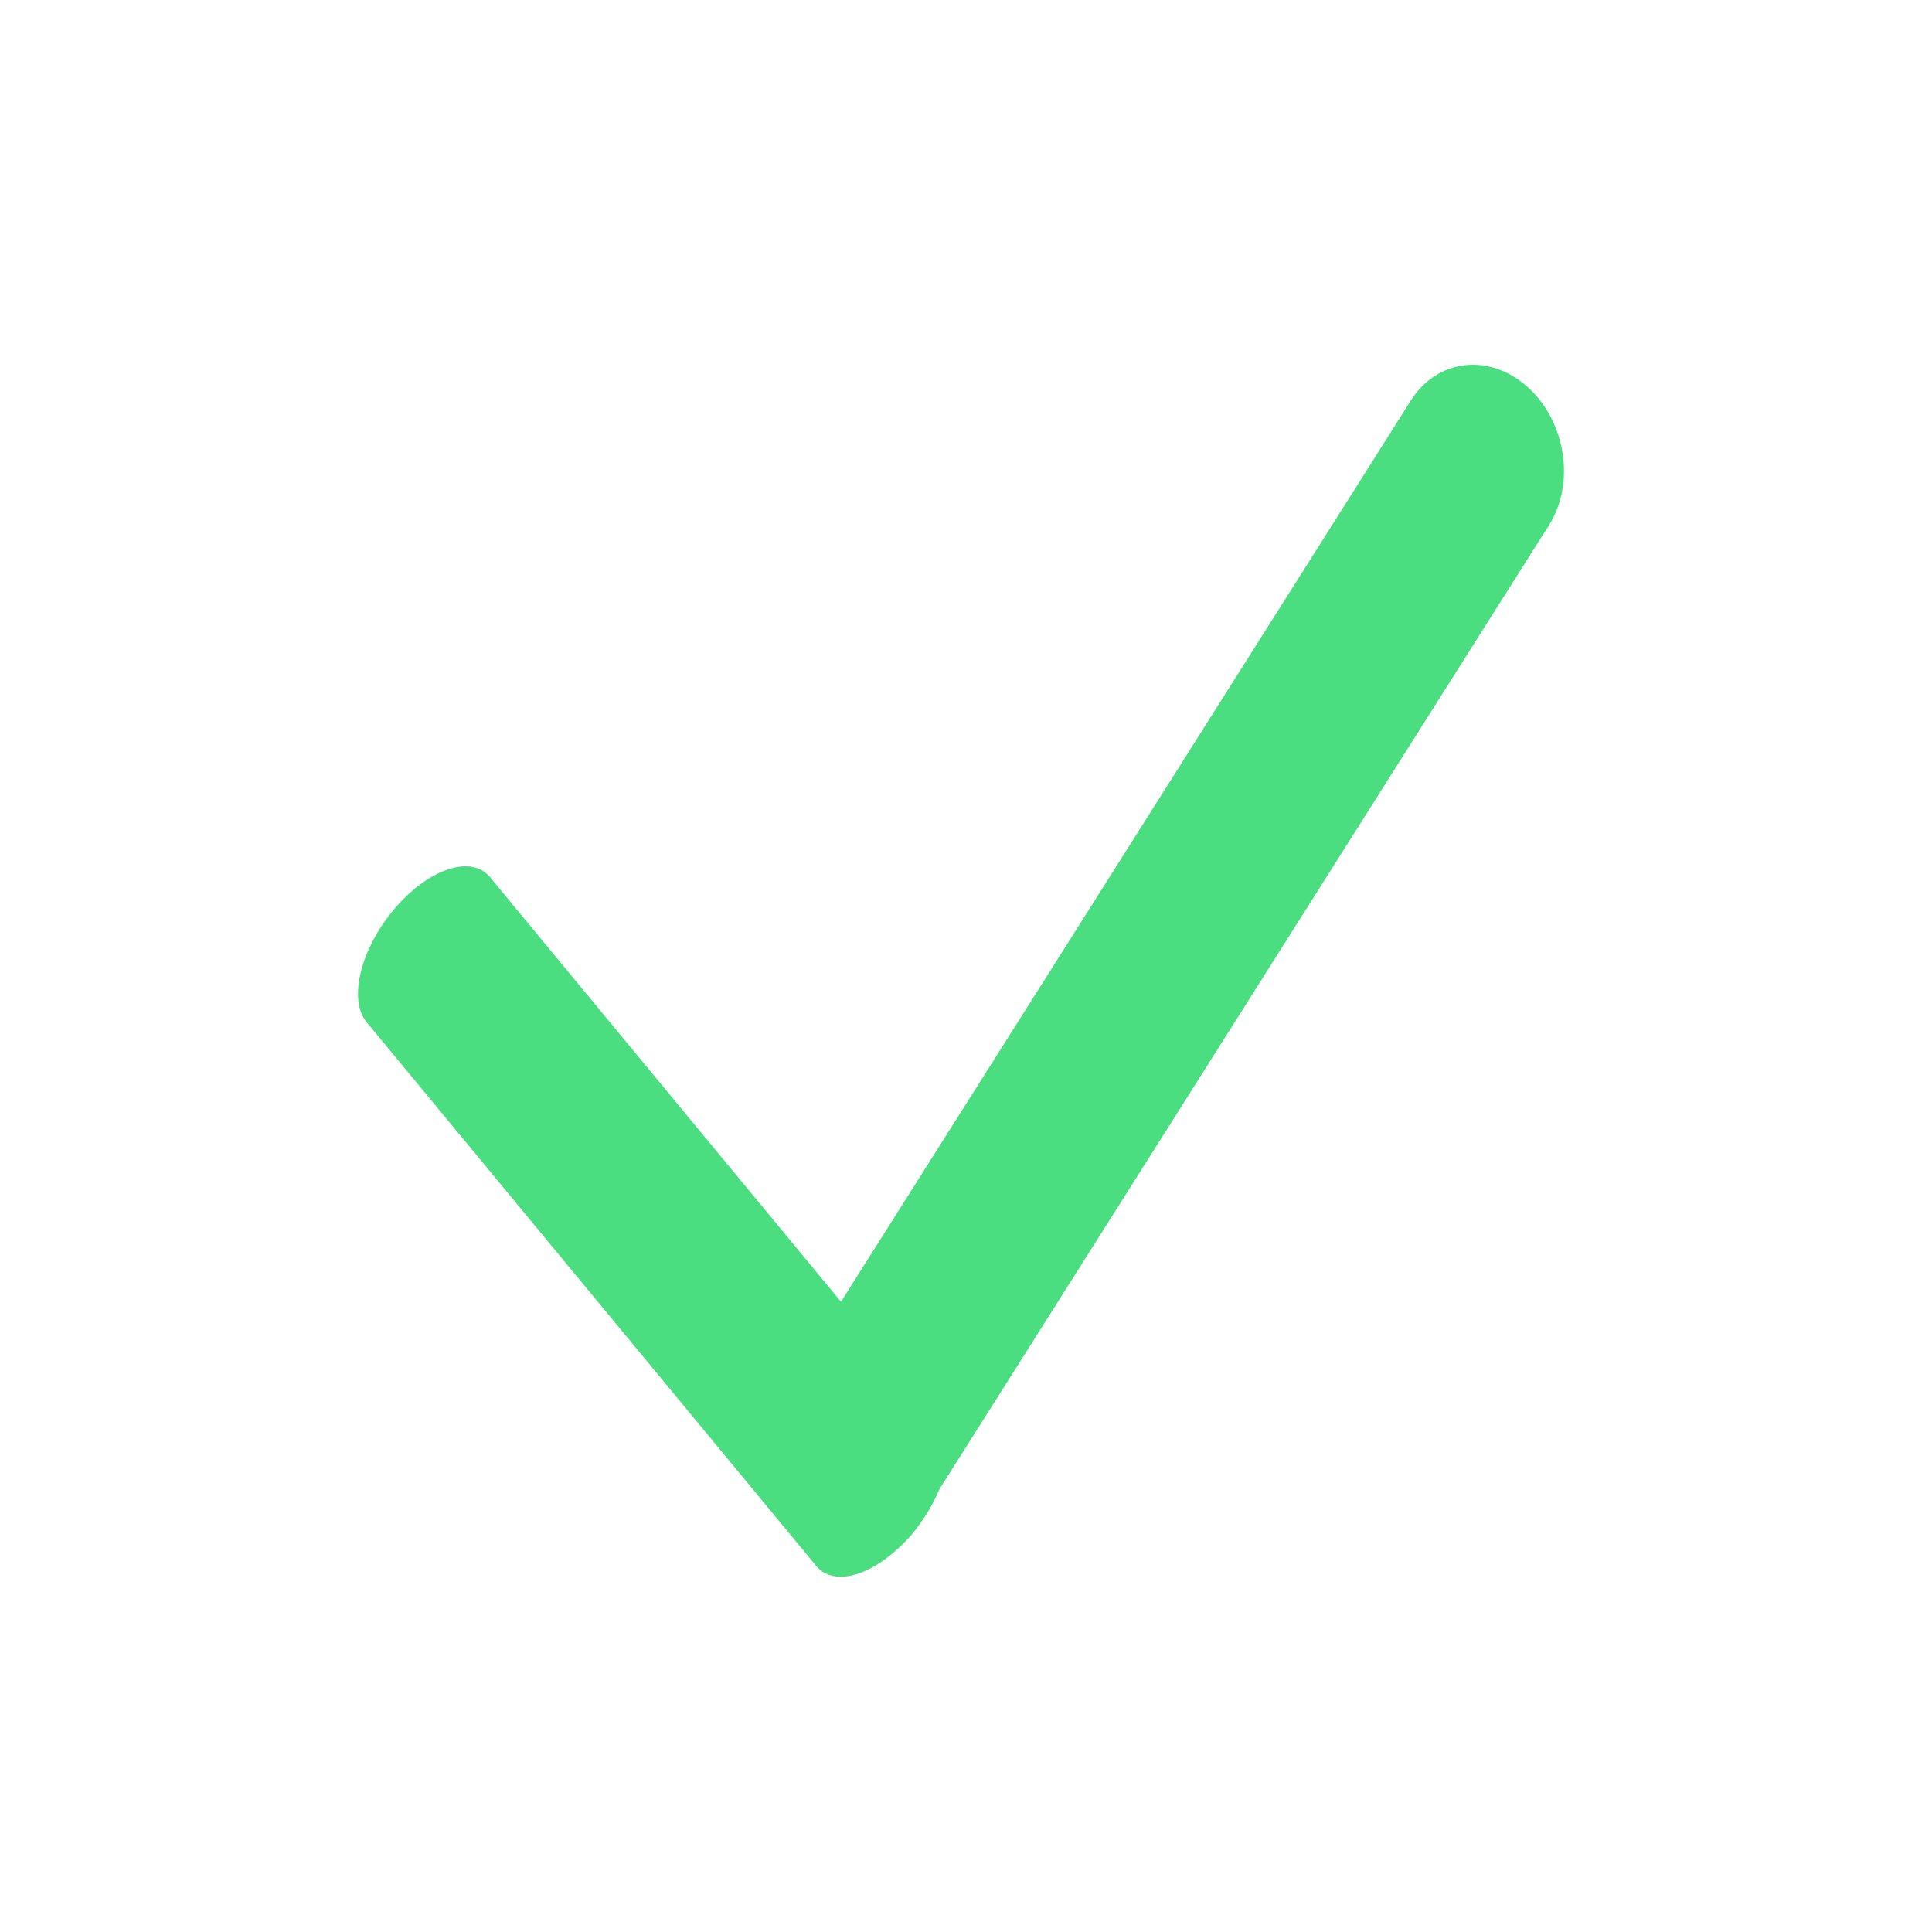 <svg id="eRqw703goJL1" xmlns="http://www.w3.org/2000/svg" xmlns:xlink="http://www.w3.org/1999/xlink"
	viewBox="0 0 300 300" shape-rendering="geometricPrecision" text-rendering="geometricPrecision"
	project-id="8c762f2fc5024dfd82d97a06f99e40d5" export-id="0cd9d8309e7b4090aa402f5b03c34d5e"
	cached="false" width="300" height="300">
	<g transform="matrix(.896 0 0 1.07 2.38-23.81)">
		<g transform="matrix(.39 0.395-.712 0.702 158.824 34.97)">
			<rect width="30" height="30" rx="0" ry="0" transform="matrix(6.66 0 0 1 50.099 135)"
				fill="#4ade80" stroke-width="0" />
			<ellipse rx="15" ry="15" transform="translate(50.099 150)" fill="#4ade80" stroke-width="0" />
			<ellipse rx="15" ry="15" transform="translate(249.901 150)" fill="#4ade80" stroke-width="0" />
		</g>
		<g transform="matrix(.798 0.603-.552 0.731 161.762-37.637)">
			<rect width="30" height="30" rx="0" ry="0" transform="matrix(1 0 0 6.663 135 50.054)"
				fill="#4ade80" stroke-width="0" />
			<ellipse rx="15" ry="15" transform="translate(150 50.054)" fill="#4ade80" stroke-width="0" />
			<ellipse rx="15" ry="15" transform="translate(150.259 248.365)" fill="#4ade80"
				stroke-width="0" />
		</g>
	</g>
</svg>